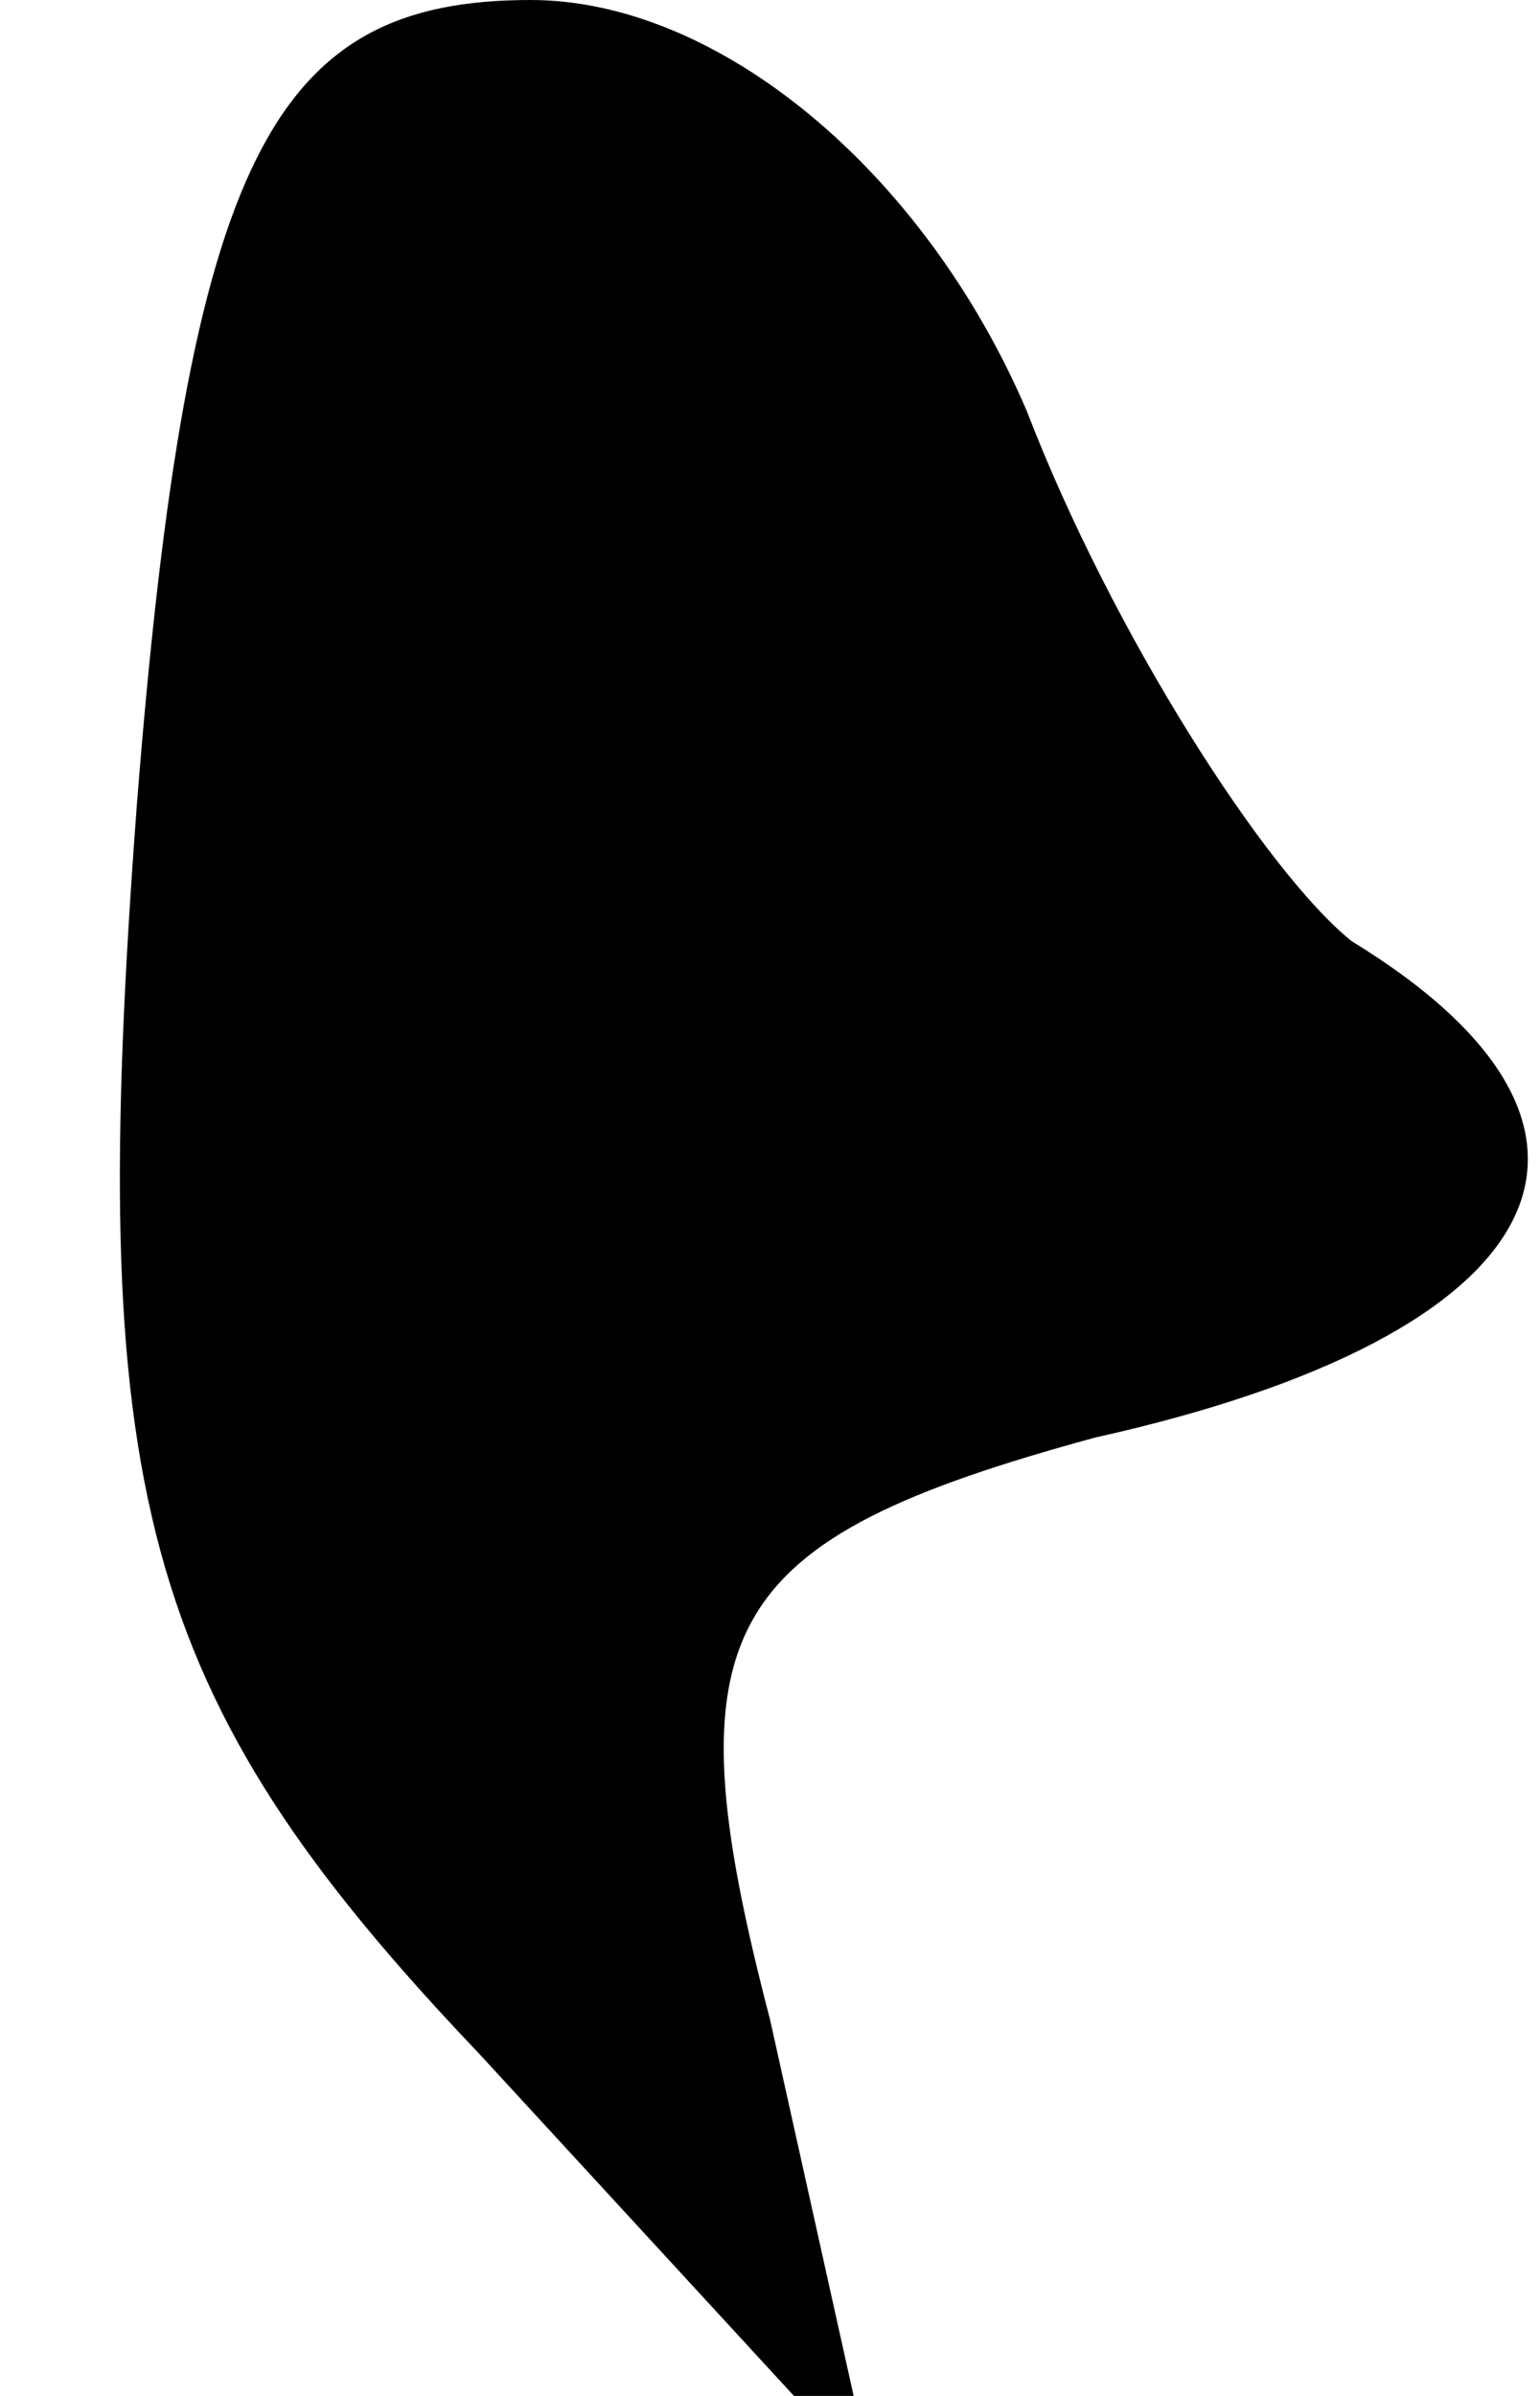 <?xml version="1.0" standalone="no"?>
<!DOCTYPE svg PUBLIC "-//W3C//DTD SVG 20010904//EN"
 "http://www.w3.org/TR/2001/REC-SVG-20010904/DTD/svg10.dtd">
<svg version="1.0" xmlns="http://www.w3.org/2000/svg"
 width="9pt" height="14pt" viewBox="0 0 9 14"
 preserveAspectRatio="xMidYMid meet">
<g transform="translate(0,14) scale(0.1,-0.1)"
fill="#000000" stroke="none">
<path fill="#000000" stroke="none" d="M8 93 c-3 -40 0 -52 20 -73 l23 -25 -6
27 c-6 23 -3 28 19 34 27 6 33 18 15 29 -5 4 -14 18 -19 31 -6 14 -18 24 -29
24 -15 0 -20 -9 -23 -47z"/>
</g>
</svg>
